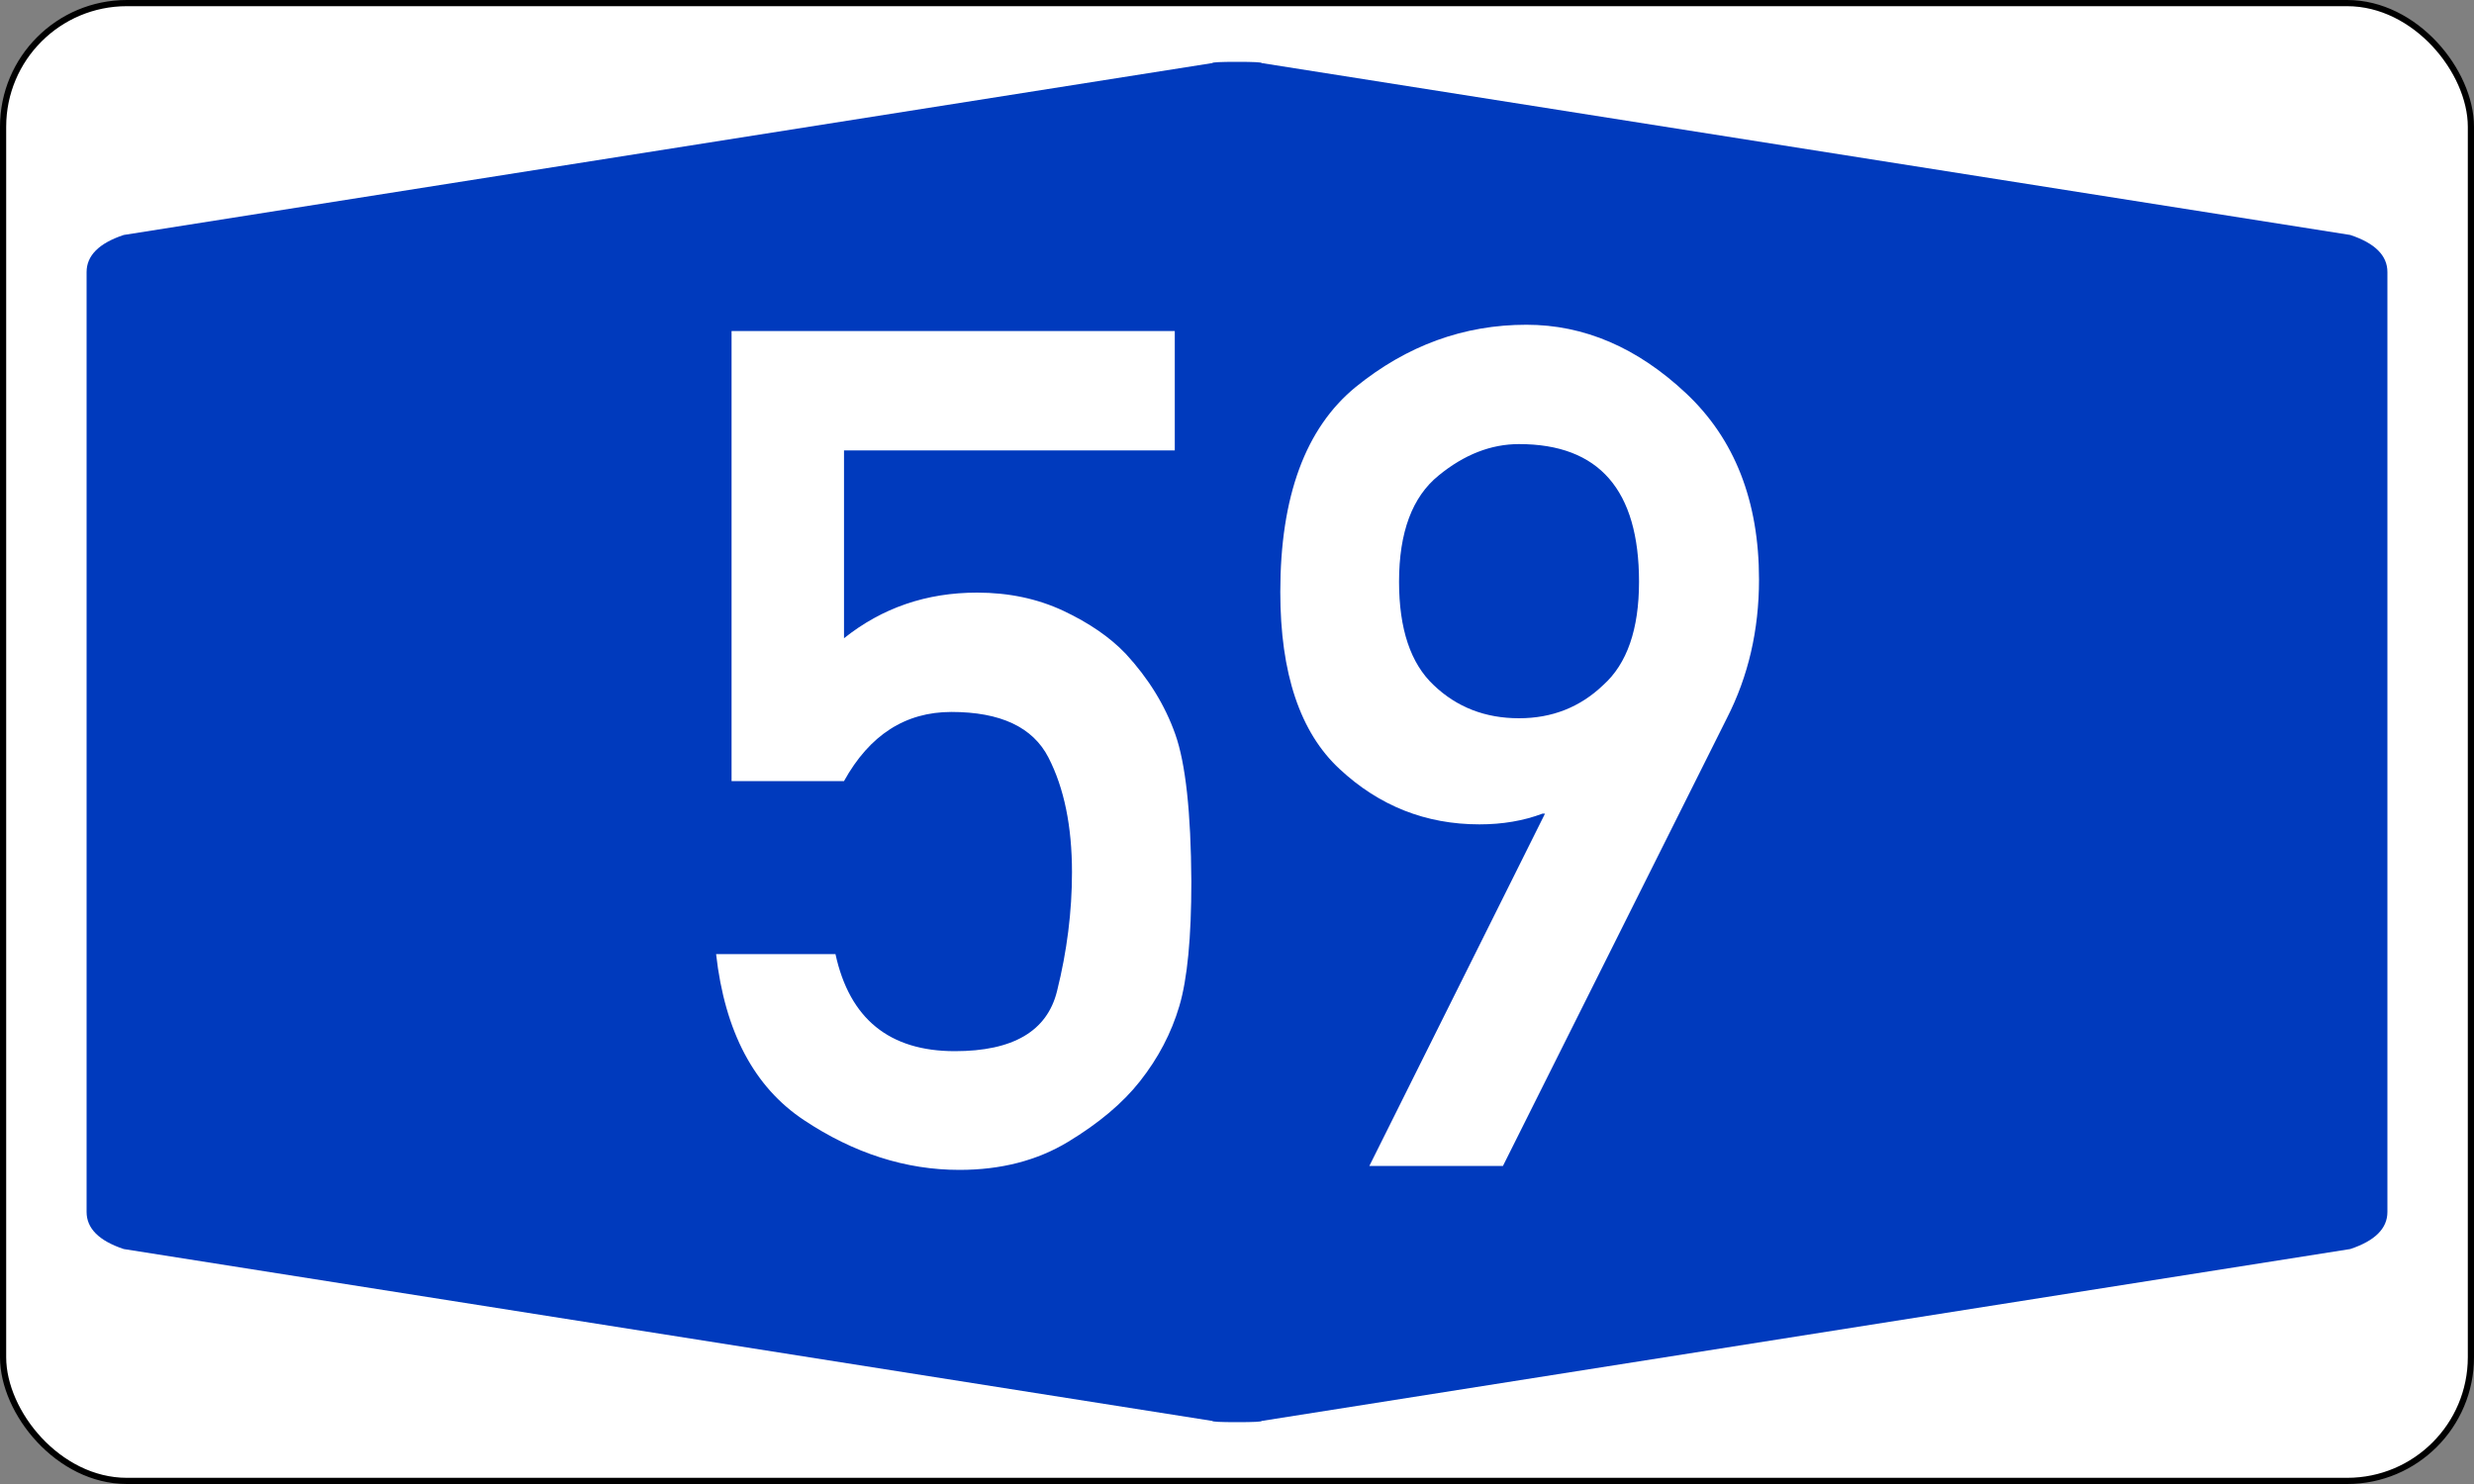 <?xml version="1.0" encoding="UTF-8" standalone="no"?>
<!DOCTYPE svg PUBLIC "-//W3C//DTD SVG 1.1//EN" "http://www.w3.org/Graphics/SVG/1.1/DTD/svg11.dtd">
<svg xmlns:svg="http://www.w3.org/2000/svg" xmlns="http://www.w3.org/2000/svg" version="1.1" width="400px" height="240px" viewBox="0 0 200 120">
	<rect x="0" y="0" width="200" height="120" fill="#808080" stroke="none"/>
	<defs/>
	<rect id="border" style="fill :#FFFFFF; fill-rule :evenodd; stroke :#000000; stroke-width :0.50;" x="0.25" y="0.25" rx="10" ry="10" width="199.5" height="119.5"/>
    <path id="blueback" style="fill :#003ABD; fill-rule :evenodd; stroke :none;" d="M 7,60 7,22 Q 7,20 10,19 L 98,5.1 Q 98,5 100,5 102,5 102,5.1 L 190,19 Q 193,20 193,22 L 193,98 Q 193,100 190,101 L 102,114.9 Q 102,115 100,115 98,115 98,114.9 L 10,101 Q 7,100 7,98"/>
    <path id="number059" style="fill :#FFFFFF; fill-rule :evenodd; stroke :none;" d="M 59.14,63.16 V 26.77 H 94.97 V 36.42 H 68.23 V 51.61 Q 72.85,47.92 78.99,47.92 82.82,47.92 85.96,49.39 89.1,50.87 91,52.86 93.77,55.86 95.01,59.37 96.26,62.88 96.31,71.28 96.31,78.07 95.34,81.35 94.37,84.63 92.15,87.44 90.07,90.08 86.33,92.34 82.59,94.6 77.56,94.6 71.05,94.6 65,90.58 58.95,86.57 57.89,77.15 H 67.54 Q 69.25,85 77.19,85 84.25,85 85.45,80.15 86.66,75.3 86.66,70.54 86.66,64.96 84.76,61.26 82.87,57.57 76.91,57.57 71.33,57.57 68.23,63.16 H 59.14 z M 139.6,58.08 121.5,94.28 H 110.7 L 124.9,65.79 H 124.7 Q 122.4,66.66 119.6,66.66 113.1,66.66 108.3,62.19 103.5,57.75 103.5,47.87 103.5,36.28 109.6,31.29 115.8,26.26 123.4,26.26 130.4,26.26 136.3,31.8 142.2,37.34 142.2,46.86 142.2,53 139.6,58.08 z M 122.8,58.08 Q 126.8,58.08 129.6,55.4 132.5,52.81 132.5,47.04 132.5,35.91 122.8,35.91 119.4,35.91 116.3,38.45 113.1,41.04 113.1,47.04 113.1,52.77 115.9,55.4 118.7,58.08 122.8,58.08 z"/>
</svg>